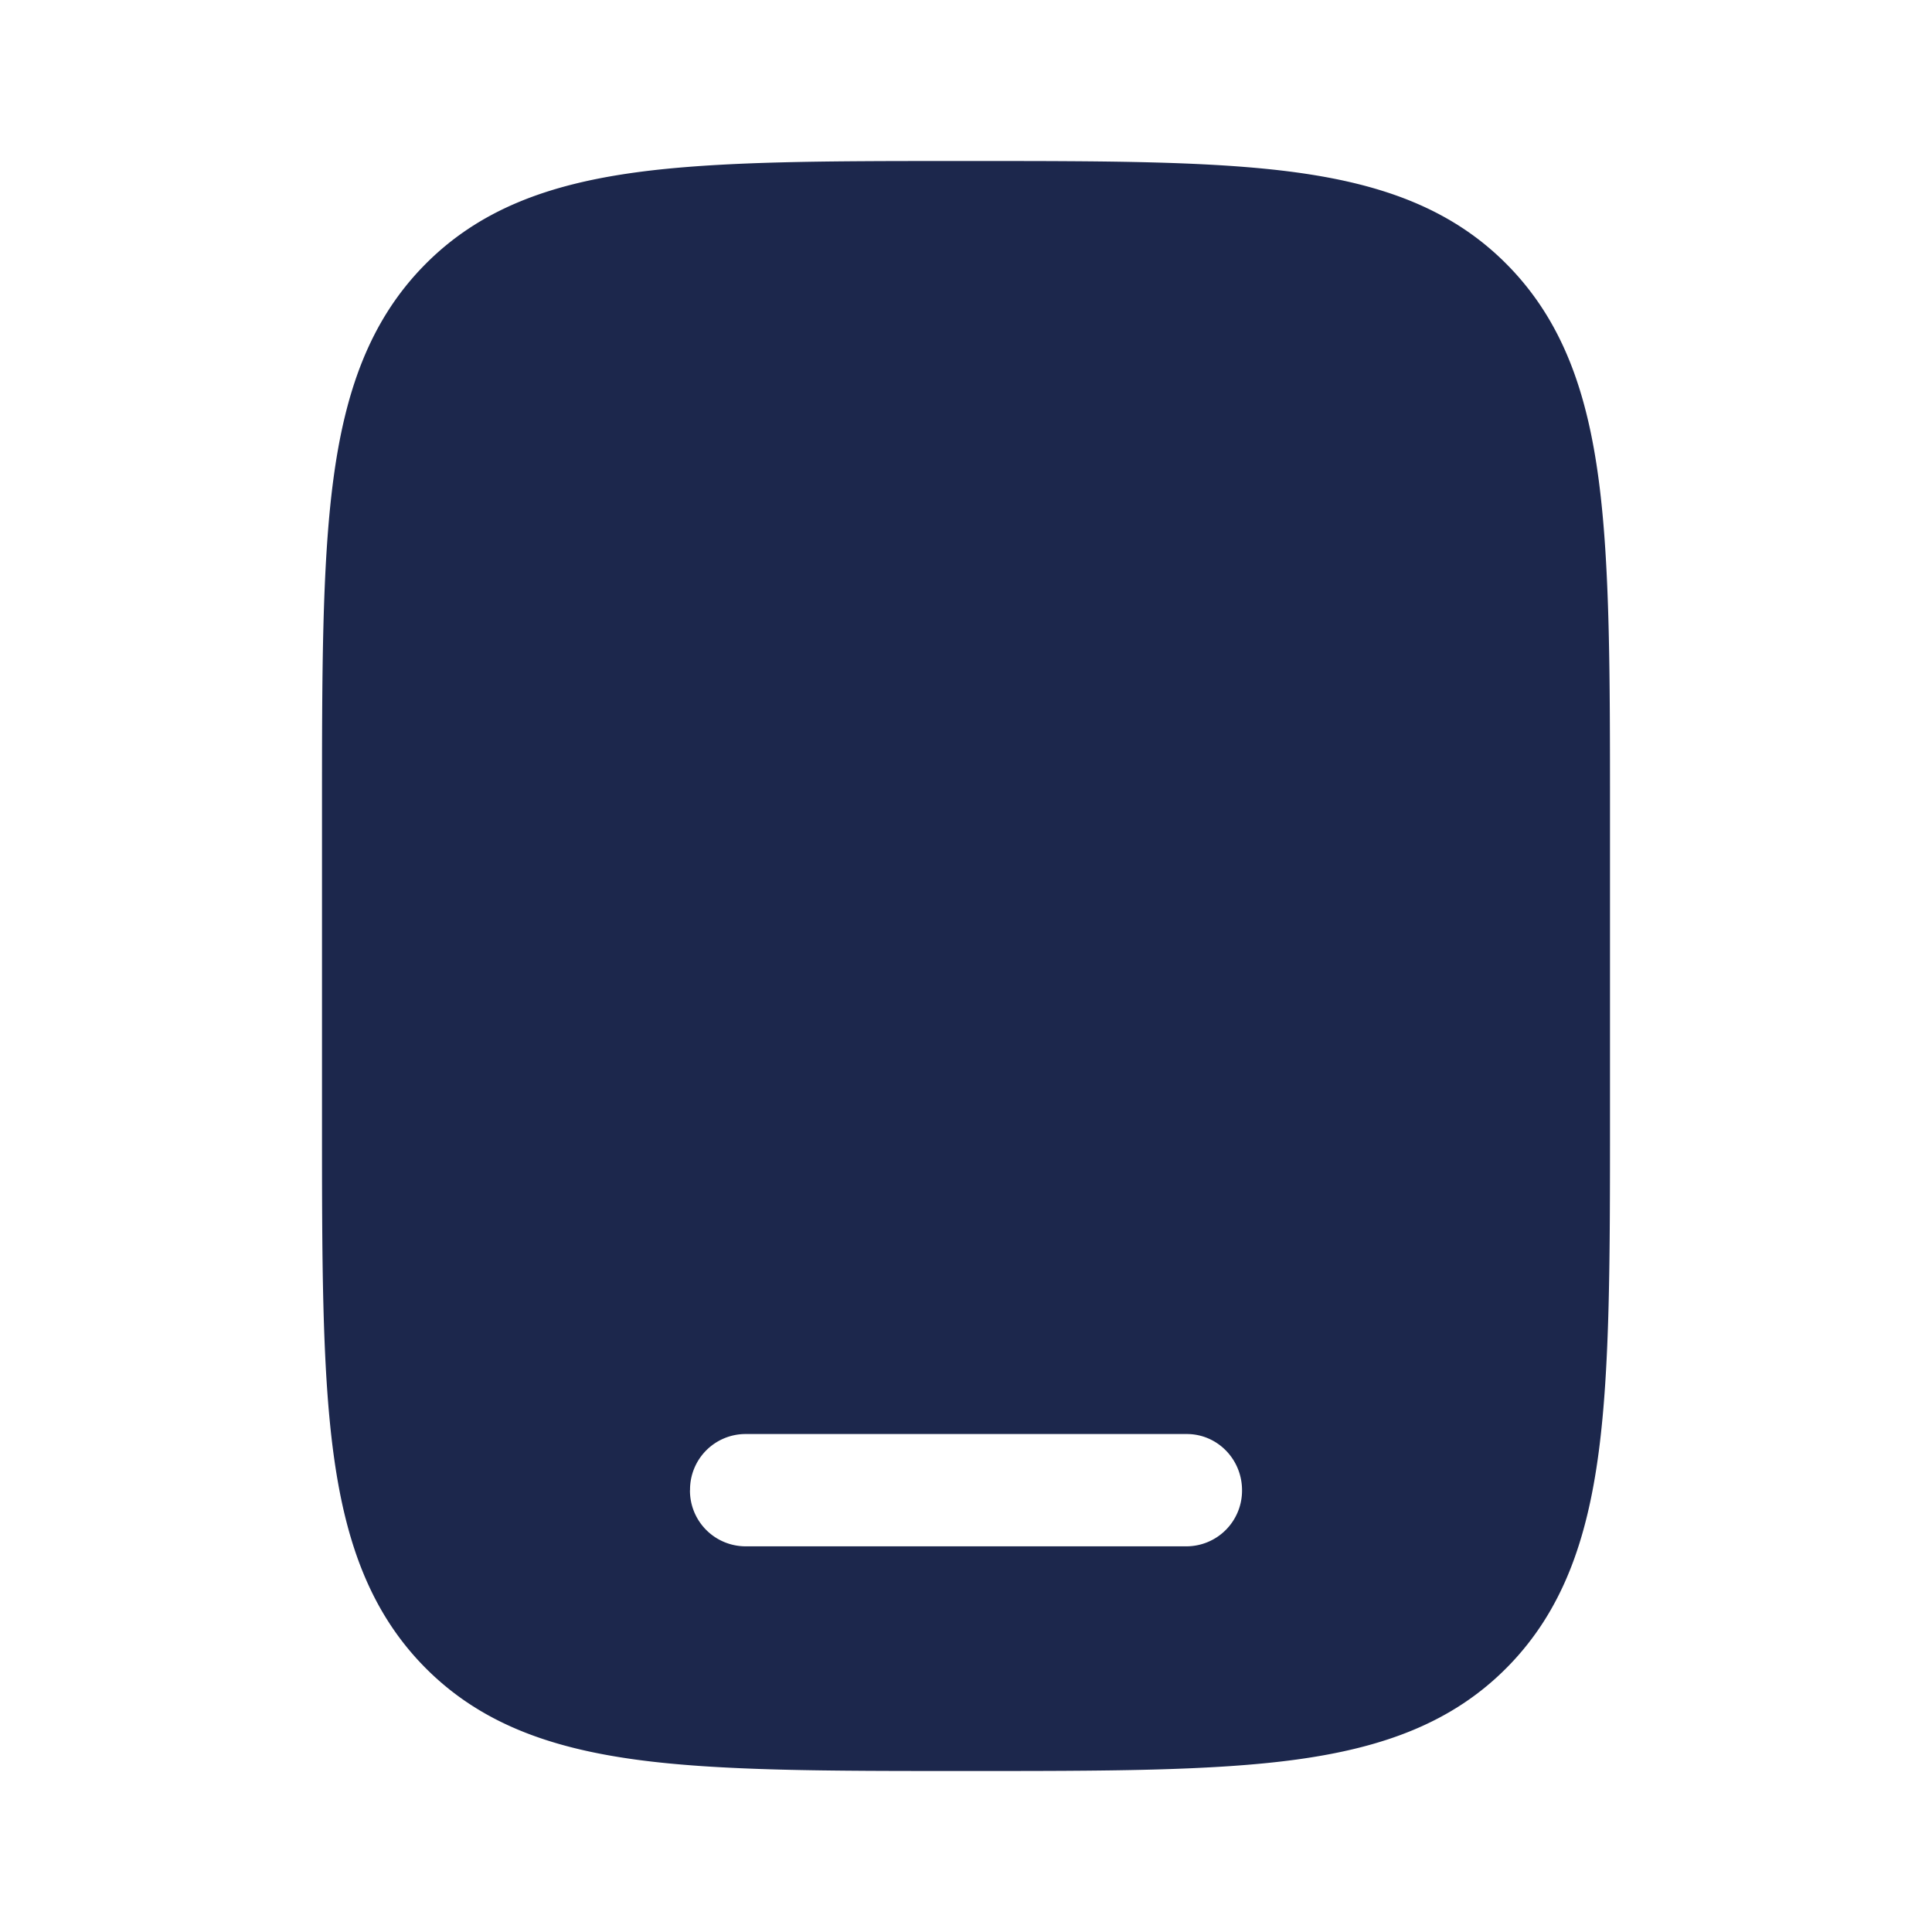 <svg xmlns="http://www.w3.org/2000/svg" width="24" height="24" fill="none">
  <path fill="#1C274C" fill-rule="evenodd" d="M12.052 2h-.104c-1.68 0-3.01 0-4.052.142-1.072.147-1.94.456-2.624 1.152-.684.696-.988 1.58-1.132 2.67C4 7.024 4 8.378 4 10.087v3.826c0 1.71 0 3.064.14 4.123.144 1.09.448 1.974 1.132 2.67.684.696 1.552 1.005 2.624 1.152C8.937 22 10.268 22 11.948 22h.104c1.68 0 3.01 0 4.052-.142 1.072-.147 1.94-.456 2.624-1.152.684-.696.988-1.58 1.132-2.67.14-1.06.14-2.414.14-4.123v-3.826c0-1.71 0-3.064-.14-4.123-.144-1.09-.448-1.974-1.132-2.67-.684-.696-1.552-1.005-2.624-1.152C15.063 2 13.732 2 12.052 2Zm-3.48 16.512a.69.69 0 0 1 .685-.698h5.486c.379 0 .686.312.686.698a.692.692 0 0 1-.686.697H9.257a.692.692 0 0 1-.686-.697Z" clip-rule="evenodd"/>
</svg>
